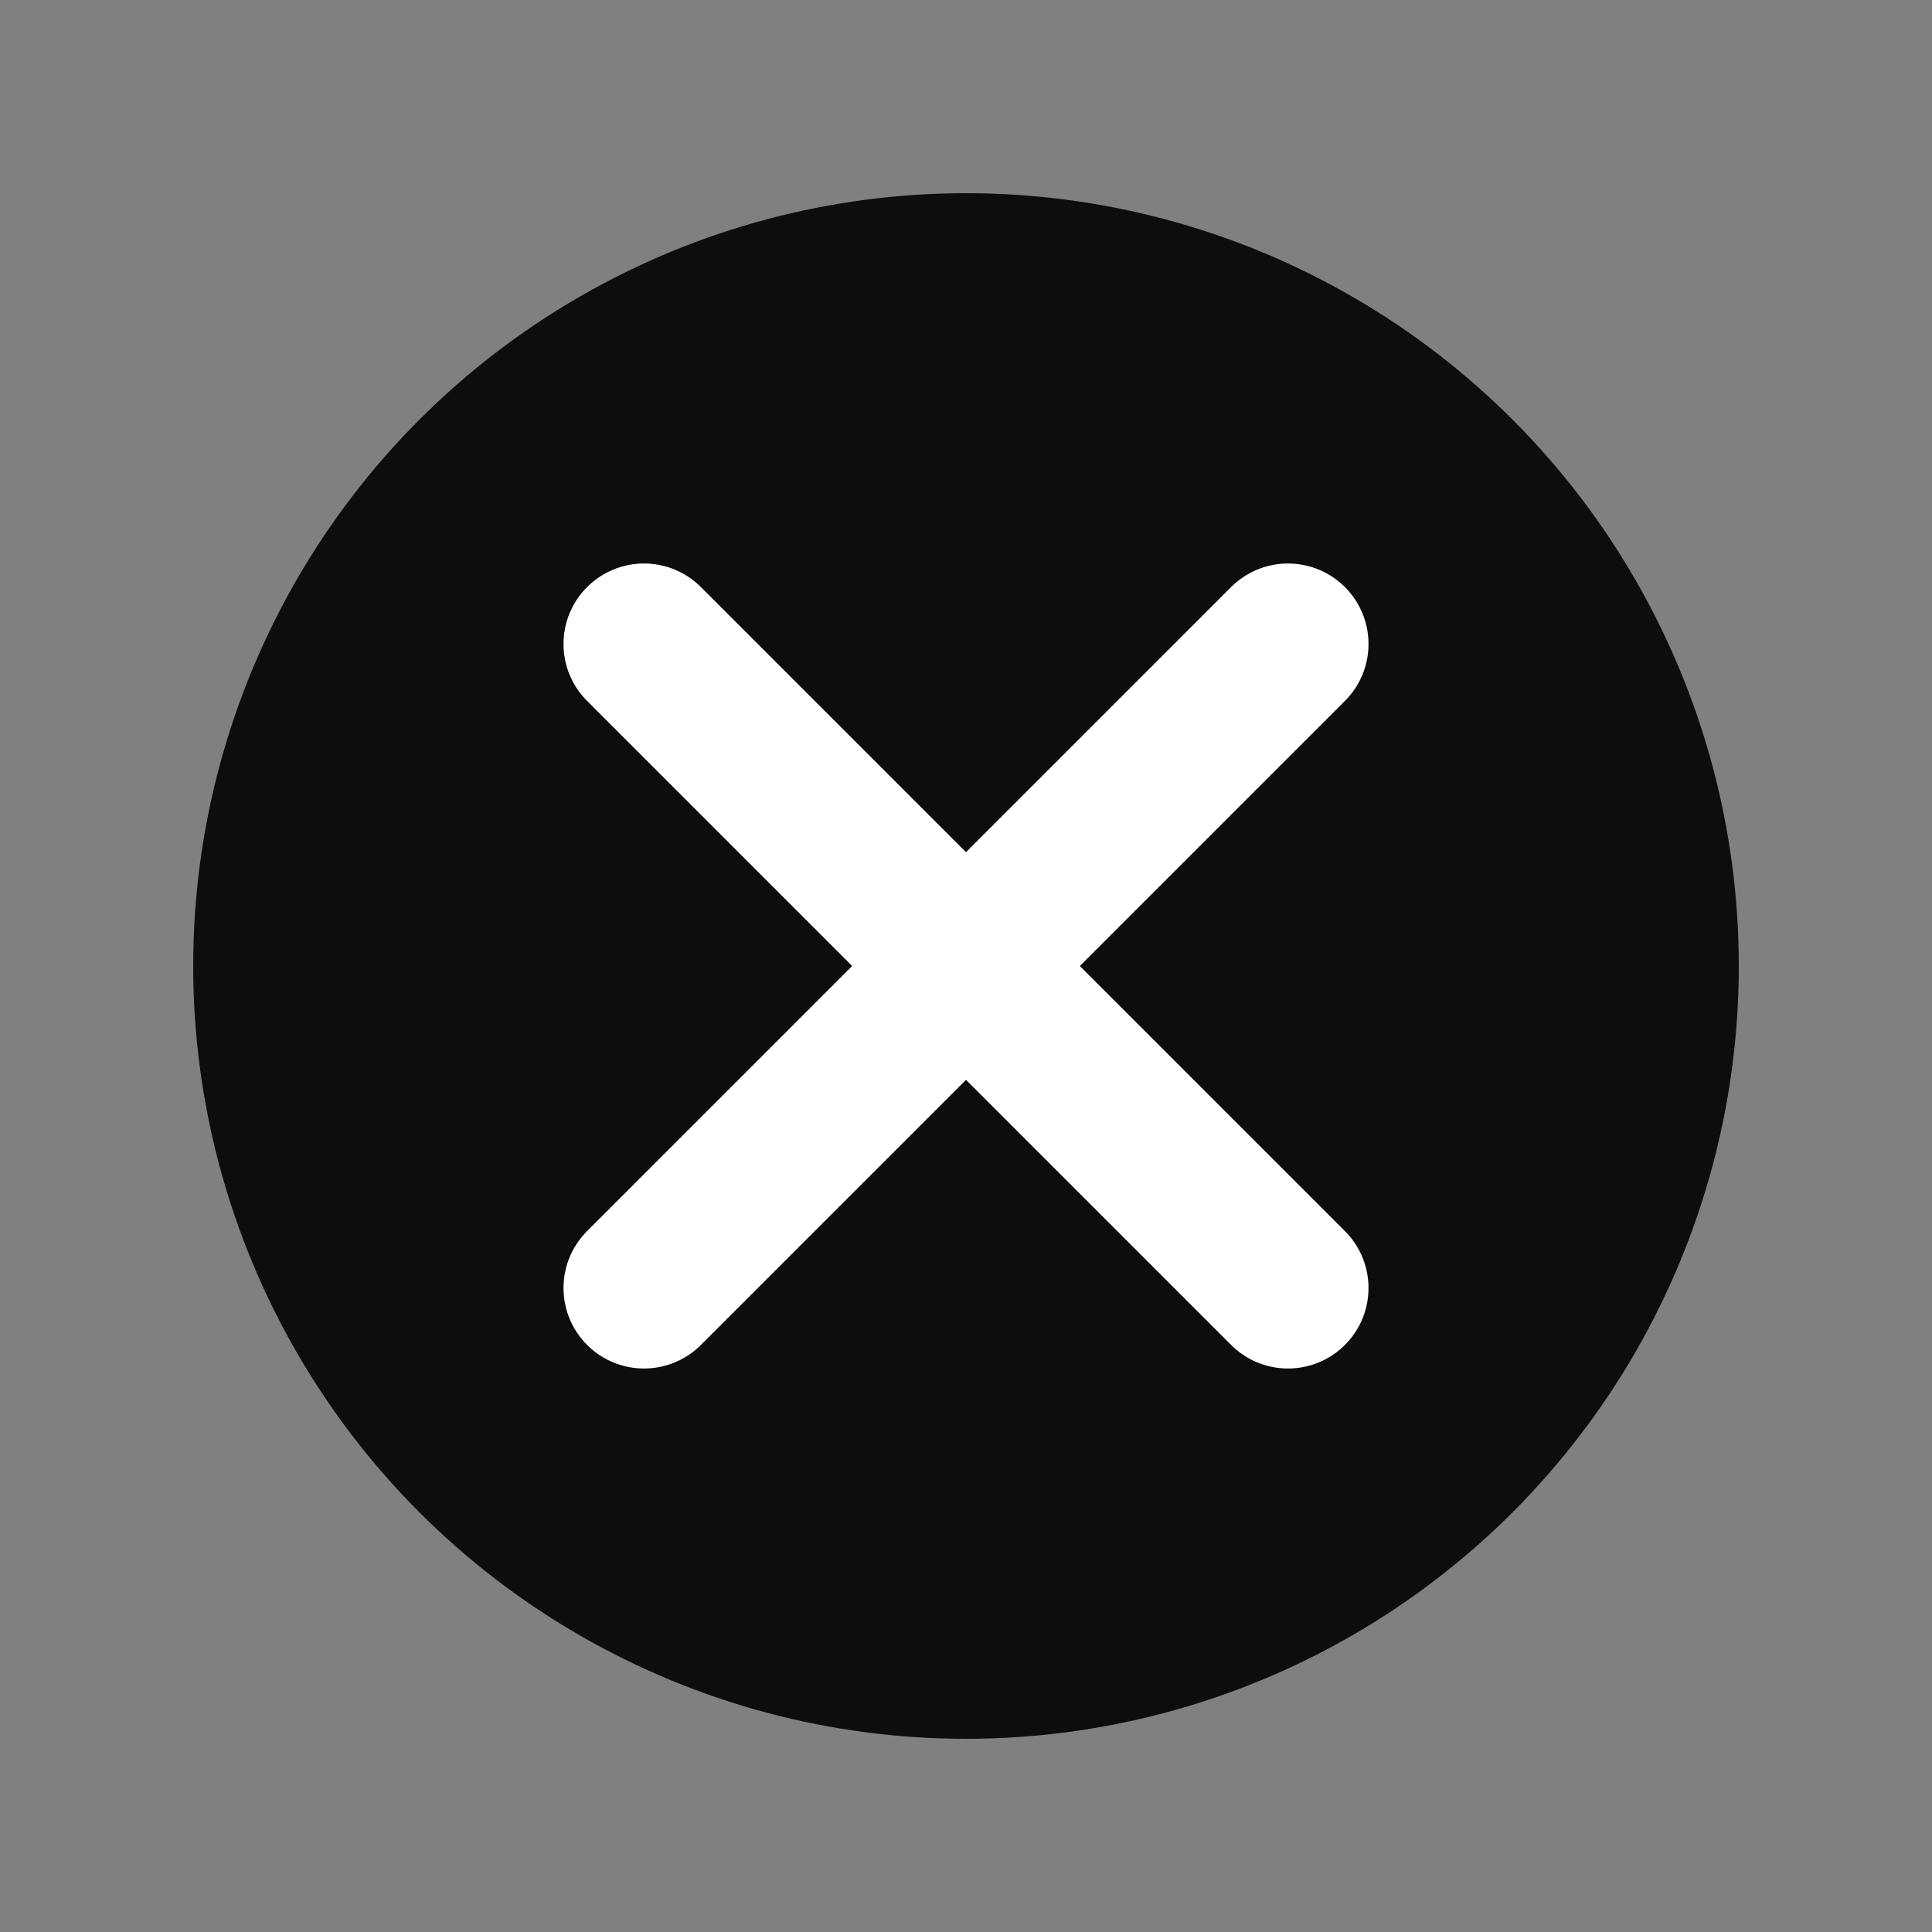 <svg width="30" height="30" viewBox="0 0 30 30" fill="none" xmlns="http://www.w3.org/2000/svg">
  <rect x="0" y="0" width="30" height="30" fill="#808080" stroke="none"/>
  <circle cx="15" cy="15" r="12" fill="currentColor" opacity="0.9"/>
  <path d="M10 10L20 20M20 10L10 20" stroke="white" stroke-width="2.5" stroke-linecap="round" stroke-linejoin="round"/>
</svg>
